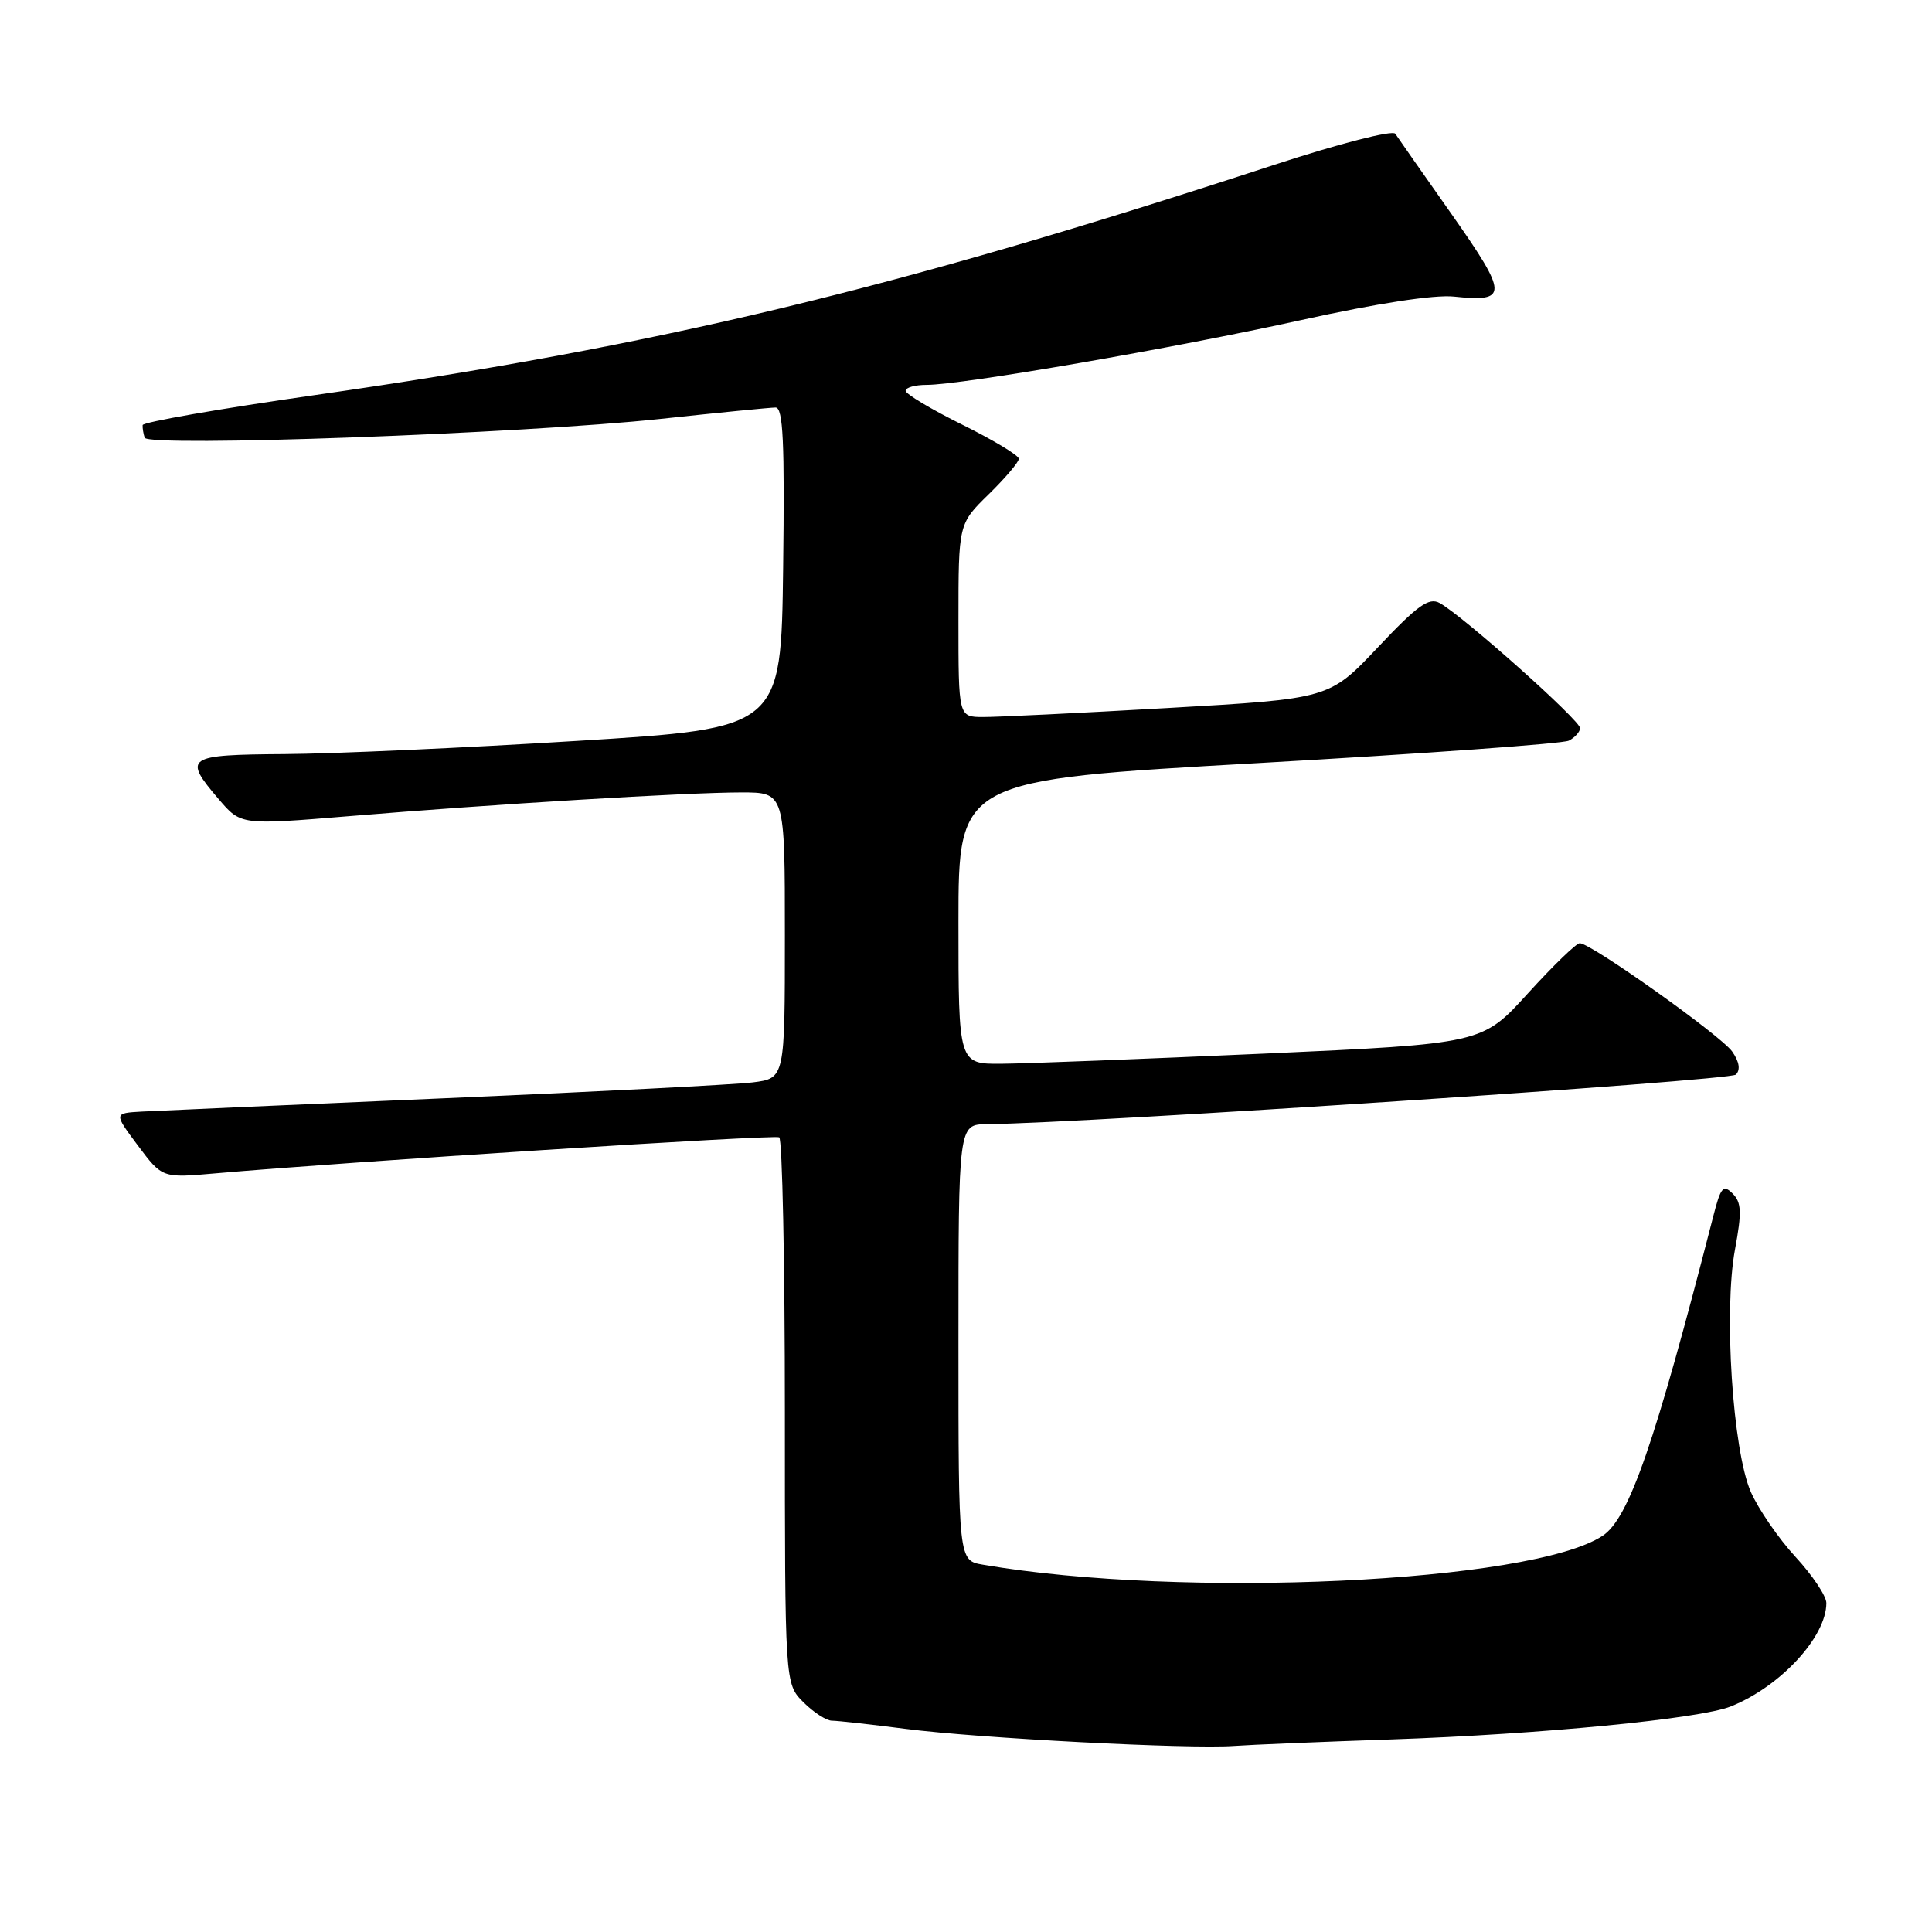 <?xml version="1.0" encoding="UTF-8" standalone="no"?>
<!DOCTYPE svg PUBLIC "-//W3C//DTD SVG 1.1//EN" "http://www.w3.org/Graphics/SVG/1.1/DTD/svg11.dtd" >
<svg xmlns="http://www.w3.org/2000/svg" xmlns:xlink="http://www.w3.org/1999/xlink" version="1.1" viewBox="0 0 256 256">
 <g >
 <path fill="currentColor"
d=" M 184.50 230.48 C 204.17 229.80 225.25 227.75 229.32 226.12 C 235.91 223.49 242.00 216.90 242.00 212.41 C 242.00 211.48 240.16 208.73 237.91 206.29 C 235.66 203.85 233.00 199.97 231.99 197.68 C 229.59 192.18 228.38 173.69 229.90 165.54 C 230.81 160.63 230.76 159.33 229.58 158.15 C 228.34 156.91 228.00 157.31 227.03 161.11 C 219.27 191.33 215.85 201.21 212.34 203.51 C 202.87 209.72 156.70 211.87 130.25 207.33 C 127.00 206.78 127.00 206.78 127.00 177.89 C 127.00 149.00 127.00 149.00 130.75 148.96 C 144.32 148.80 229.21 143.19 230.01 142.39 C 230.64 141.76 230.47 140.69 229.53 139.34 C 228.06 137.24 210.86 125.01 209.33 124.98 C 208.87 124.97 205.78 127.97 202.45 131.63 C 196.40 138.30 196.40 138.30 167.45 139.61 C 151.53 140.32 135.91 140.93 132.75 140.95 C 127.00 141.00 127.00 141.00 127.00 122.18 C 127.00 103.36 127.00 103.36 166.75 101.11 C 188.61 99.87 207.12 98.54 207.88 98.14 C 208.65 97.75 209.32 97.01 209.38 96.51 C 209.50 95.56 193.86 81.61 190.76 79.90 C 189.34 79.12 187.83 80.20 182.58 85.77 C 176.14 92.59 176.14 92.59 154.82 93.81 C 143.09 94.48 132.04 95.02 130.25 95.01 C 127.00 95.00 127.00 95.00 127.00 82.20 C 127.00 69.41 127.00 69.41 131.00 65.50 C 133.20 63.35 135.00 61.23 135.00 60.79 C 135.00 60.35 131.62 58.31 127.50 56.27 C 123.38 54.23 120.00 52.21 120.00 51.78 C 120.00 51.35 121.25 51.00 122.78 51.00 C 127.45 51.00 155.48 46.15 172.47 42.40 C 182.39 40.21 190.09 39.02 192.66 39.30 C 199.88 40.06 199.85 39.07 192.38 28.43 C 188.59 23.05 185.22 18.23 184.88 17.72 C 184.53 17.21 177.44 19.03 168.88 21.83 C 118.10 38.45 87.50 45.79 41.60 52.37 C 29.14 54.15 18.92 55.94 18.90 56.33 C 18.87 56.73 19.00 57.48 19.17 58.00 C 19.61 59.27 69.32 57.46 87.50 55.51 C 95.20 54.68 102.07 54.00 102.77 54.00 C 103.77 54.00 103.98 58.60 103.77 75.25 C 103.50 96.50 103.50 96.50 76.50 98.17 C 61.65 99.09 44.21 99.88 37.75 99.92 C 24.63 100.01 24.20 100.30 29.00 105.92 C 31.92 109.33 31.92 109.33 46.21 108.15 C 65.25 106.56 91.09 105.00 98.23 105.00 C 104.00 105.00 104.00 105.00 104.00 123.94 C 104.00 142.88 104.00 142.88 99.75 143.42 C 97.41 143.71 79.08 144.66 59.00 145.52 C 38.92 146.38 20.83 147.18 18.78 147.29 C 15.07 147.50 15.07 147.50 18.28 151.80 C 21.50 156.10 21.50 156.10 28.50 155.48 C 46.06 153.94 102.58 150.32 103.25 150.70 C 103.66 150.93 104.00 167.31 104.00 187.10 C 104.00 223.09 104.00 223.09 106.45 225.55 C 107.80 226.90 109.50 228.00 110.23 228.00 C 110.96 228.00 115.37 228.49 120.03 229.09 C 129.68 230.33 157.50 231.78 163.50 231.35 C 165.70 231.19 175.15 230.80 184.50 230.48 Z "/>
</g>
</svg>
